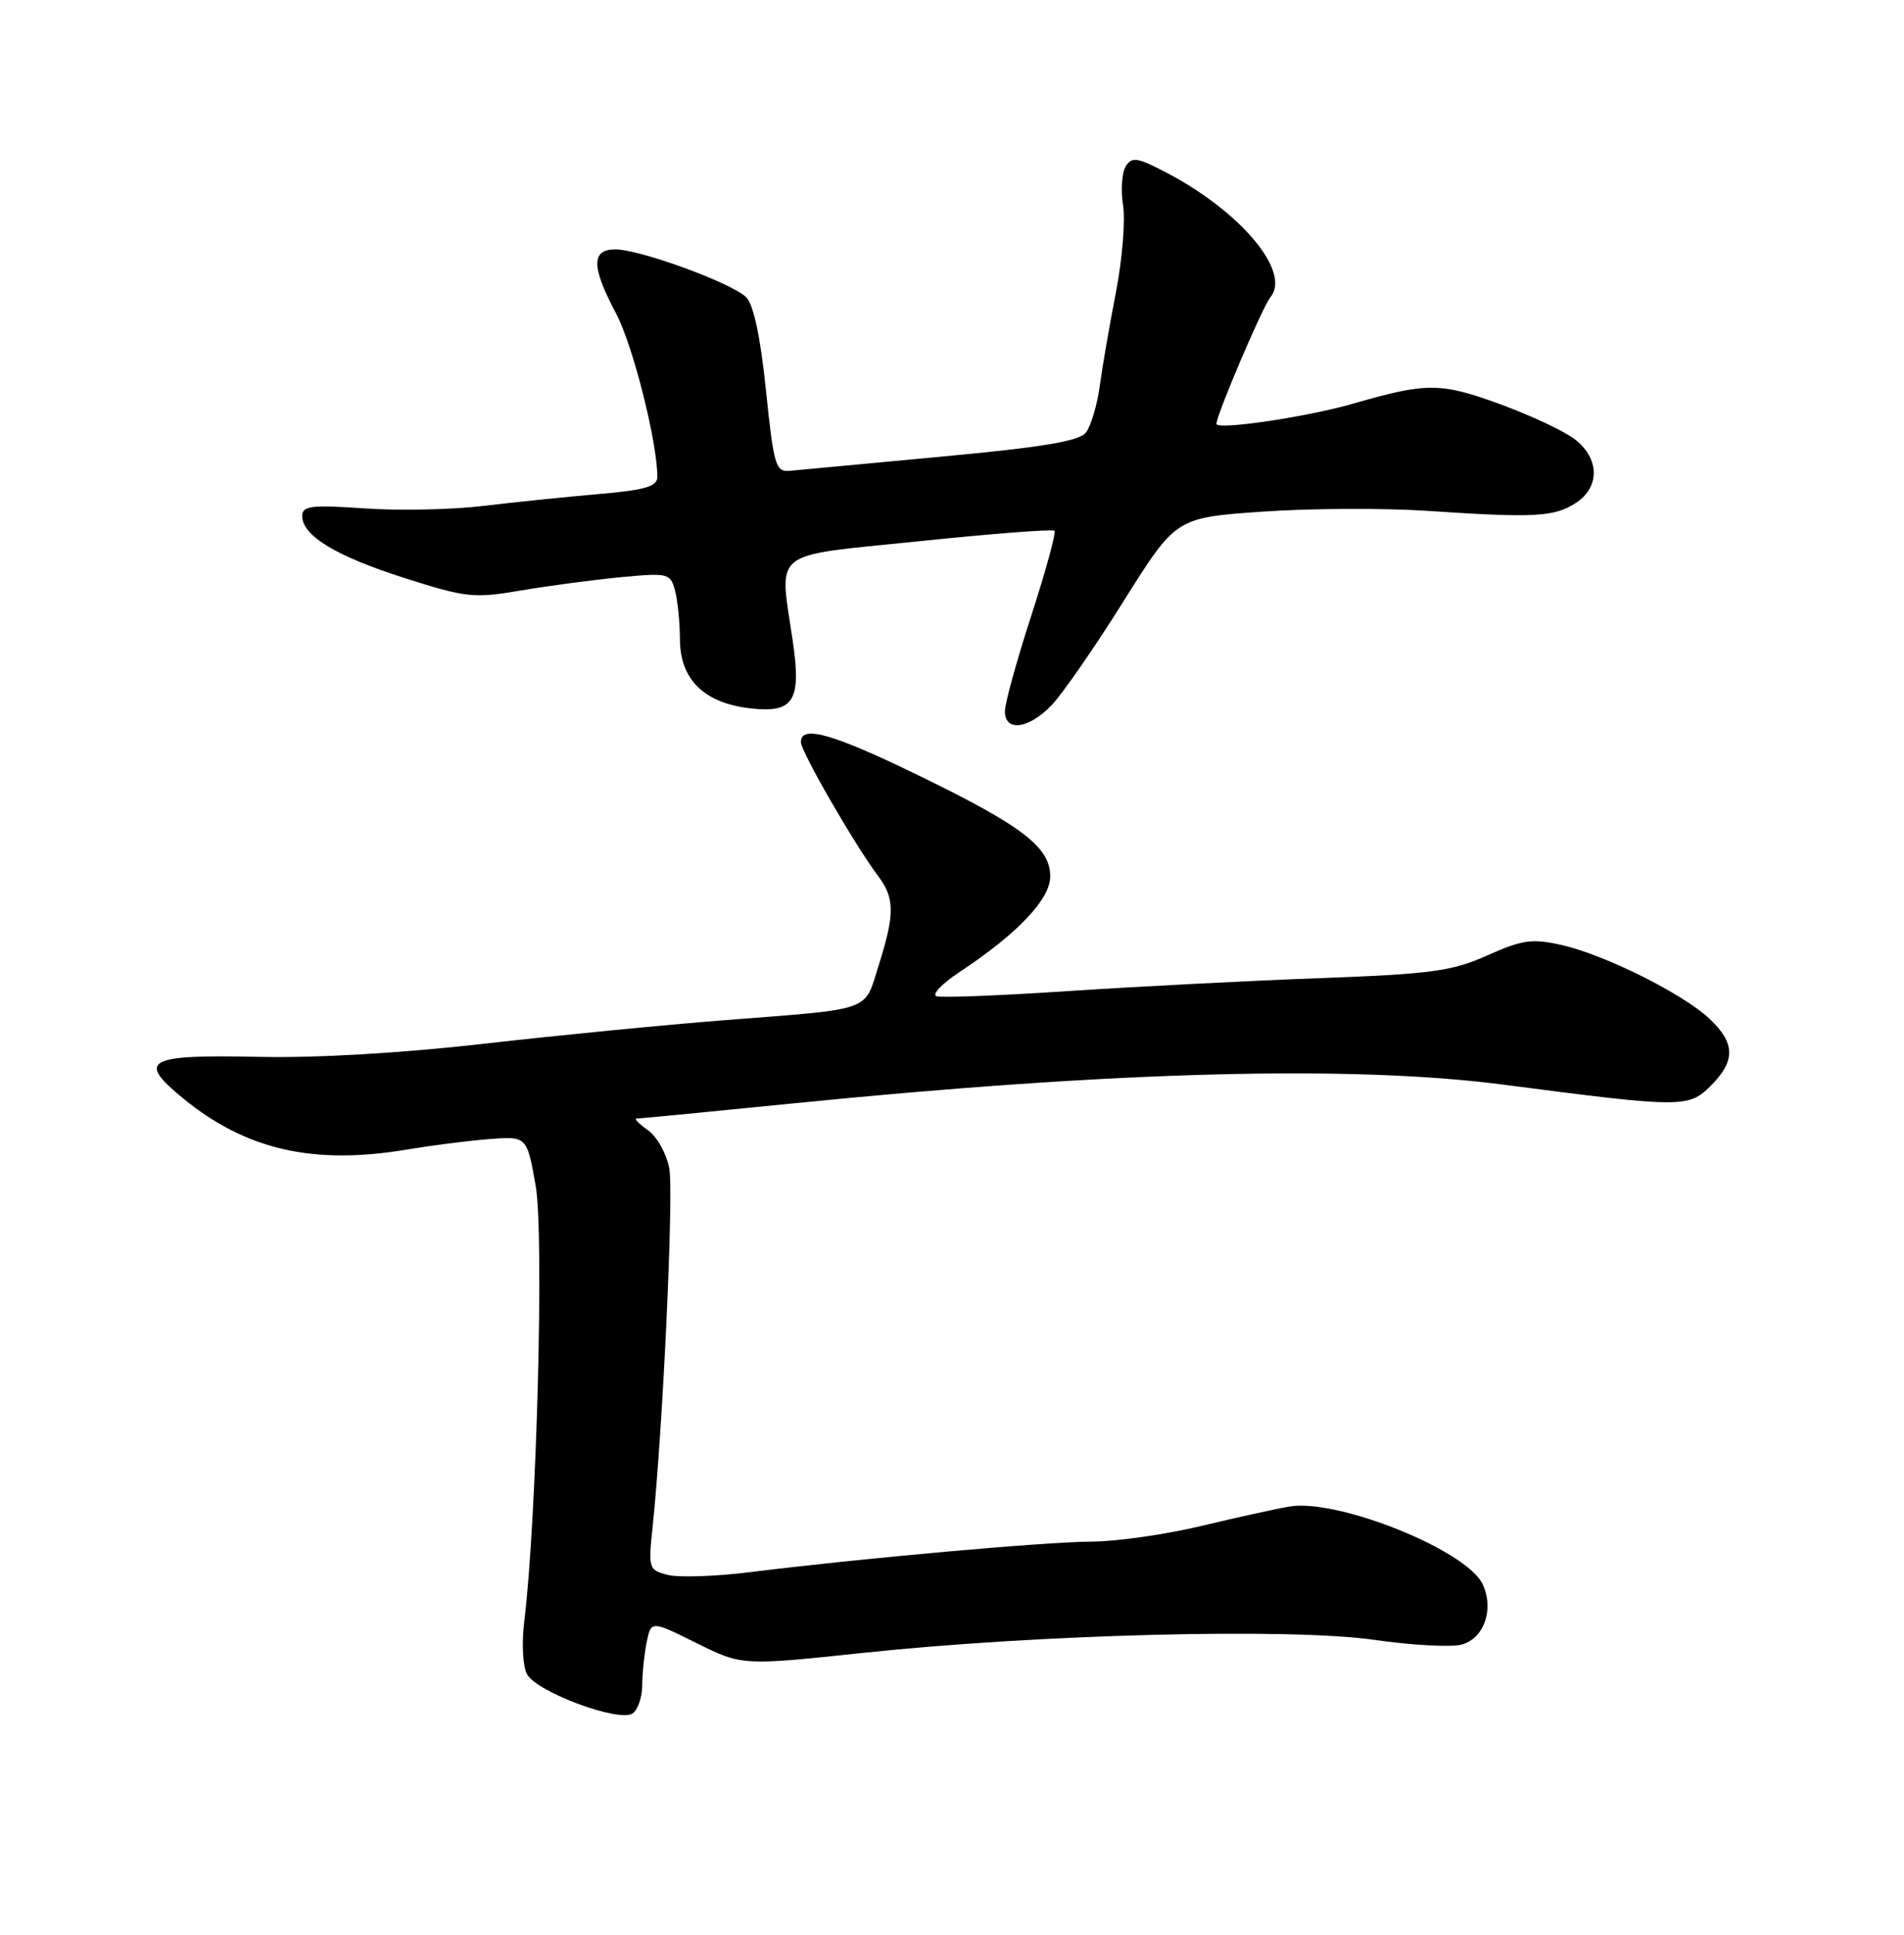 <?xml version="1.0" encoding="UTF-8" standalone="no"?>
<!DOCTYPE svg PUBLIC "-//W3C//DTD SVG 1.1//EN" "http://www.w3.org/Graphics/SVG/1.1/DTD/svg11.dtd" >
<svg xmlns="http://www.w3.org/2000/svg" xmlns:xlink="http://www.w3.org/1999/xlink" version="1.1" viewBox="0 0 252 256">
 <g >
 <path fill="currentColor"
d=" M 85.00 223.00 C 85.00 221.49 85.26 218.94 85.58 217.34 C 86.17 214.42 86.17 214.42 92.19 217.41 C 98.22 220.40 98.22 220.40 114.36 218.69 C 137.69 216.23 170.77 215.39 181.88 216.98 C 186.79 217.69 191.97 217.97 193.39 217.62 C 196.39 216.86 197.78 213.00 196.25 209.65 C 194.21 205.16 177.06 198.25 170.66 199.34 C 168.92 199.63 163.68 200.79 159.00 201.91 C 154.32 203.03 147.82 203.96 144.54 203.98 C 138.44 204.00 113.99 206.19 99.27 208.02 C 94.75 208.59 89.86 208.75 88.41 208.39 C 85.86 207.75 85.79 207.55 86.37 202.11 C 87.73 189.14 89.19 157.85 88.58 154.59 C 88.22 152.65 86.94 150.37 85.74 149.53 C 84.54 148.69 83.88 148.00 84.28 148.00 C 84.68 148.00 93.89 147.11 104.75 146.02 C 147.52 141.73 178.92 140.90 199.00 143.52 C 222.58 146.59 223.49 146.60 226.41 143.68 C 229.73 140.37 229.68 138.02 226.25 134.79 C 222.69 131.46 212.37 126.32 206.65 125.03 C 202.77 124.16 201.47 124.35 196.84 126.42 C 192.15 128.52 189.45 128.88 174.50 129.43 C 165.15 129.78 150.22 130.55 141.32 131.14 C 132.43 131.73 124.61 132.04 123.95 131.82 C 123.30 131.60 124.64 130.18 126.93 128.66 C 134.67 123.55 139.00 118.99 139.00 115.97 C 139.00 112.10 135.34 109.29 121.57 102.60 C 110.19 97.06 106.00 95.88 106.00 98.19 C 106.00 99.44 113.14 111.82 116.20 115.88 C 118.43 118.85 118.45 120.89 116.31 127.69 C 114.34 133.94 115.73 133.44 96.00 134.98 C 88.03 135.60 73.62 137.01 64.00 138.11 C 53.24 139.34 41.78 140.01 34.26 139.84 C 19.43 139.52 18.05 140.26 24.18 145.29 C 32.58 152.18 41.54 154.21 54.07 152.07 C 57.05 151.57 61.80 150.96 64.62 150.73 C 69.74 150.32 69.74 150.32 70.90 156.91 C 72.03 163.34 71.03 201.24 69.38 214.62 C 69.03 217.50 69.20 220.53 69.76 221.54 C 71.10 223.93 82.06 227.97 83.75 226.70 C 84.44 226.18 85.00 224.52 85.00 223.00 Z  M 139.24 93.25 C 140.67 91.74 144.95 85.55 148.74 79.50 C 155.64 68.50 155.64 68.50 167.07 67.70 C 173.36 67.26 183.22 67.21 189.00 67.60 C 203.12 68.55 205.73 68.40 208.58 66.54 C 211.76 64.46 211.72 60.71 208.49 58.17 C 207.11 57.08 202.63 54.97 198.54 53.48 C 190.65 50.60 188.82 50.60 179.13 53.40 C 173.00 55.17 161.00 56.95 161.00 56.08 C 161.01 54.88 167.11 40.57 168.15 39.32 C 170.90 36.00 164.32 28.09 154.51 22.91 C 150.56 20.83 149.81 20.70 149.00 22.00 C 148.49 22.82 148.32 25.14 148.64 27.15 C 148.96 29.15 148.54 34.33 147.70 38.65 C 146.86 42.97 145.89 48.58 145.55 51.11 C 145.20 53.65 144.37 56.41 143.71 57.25 C 142.81 58.38 137.88 59.19 124.50 60.43 C 114.60 61.35 105.60 62.19 104.50 62.30 C 102.67 62.48 102.40 61.57 101.38 51.67 C 100.66 44.67 99.74 40.31 98.77 39.34 C 96.89 37.46 84.71 33.00 81.45 33.00 C 78.23 33.00 78.26 35.31 81.54 41.48 C 83.76 45.66 87.00 58.48 87.00 63.10 C 87.00 64.38 85.41 64.84 79.25 65.37 C 74.99 65.74 68.12 66.44 64.00 66.94 C 59.88 67.44 52.79 67.59 48.25 67.27 C 41.16 66.78 40.00 66.93 40.00 68.28 C 40.00 70.89 44.48 73.60 53.62 76.51 C 61.69 79.08 62.74 79.19 68.89 78.14 C 72.53 77.52 78.47 76.73 82.10 76.38 C 88.44 75.78 88.73 75.85 89.34 78.13 C 89.69 79.43 89.98 82.33 89.99 84.58 C 90.00 89.91 93.20 93.04 99.34 93.73 C 105.02 94.38 106.07 92.74 104.95 85.00 C 103.13 72.51 101.67 73.68 121.57 71.62 C 131.23 70.62 139.33 69.99 139.56 70.23 C 139.80 70.46 138.42 75.51 136.50 81.44 C 134.57 87.37 133.00 93.08 133.00 94.11 C 133.00 96.90 136.19 96.46 139.24 93.25 Z "/>
</g>
</svg>